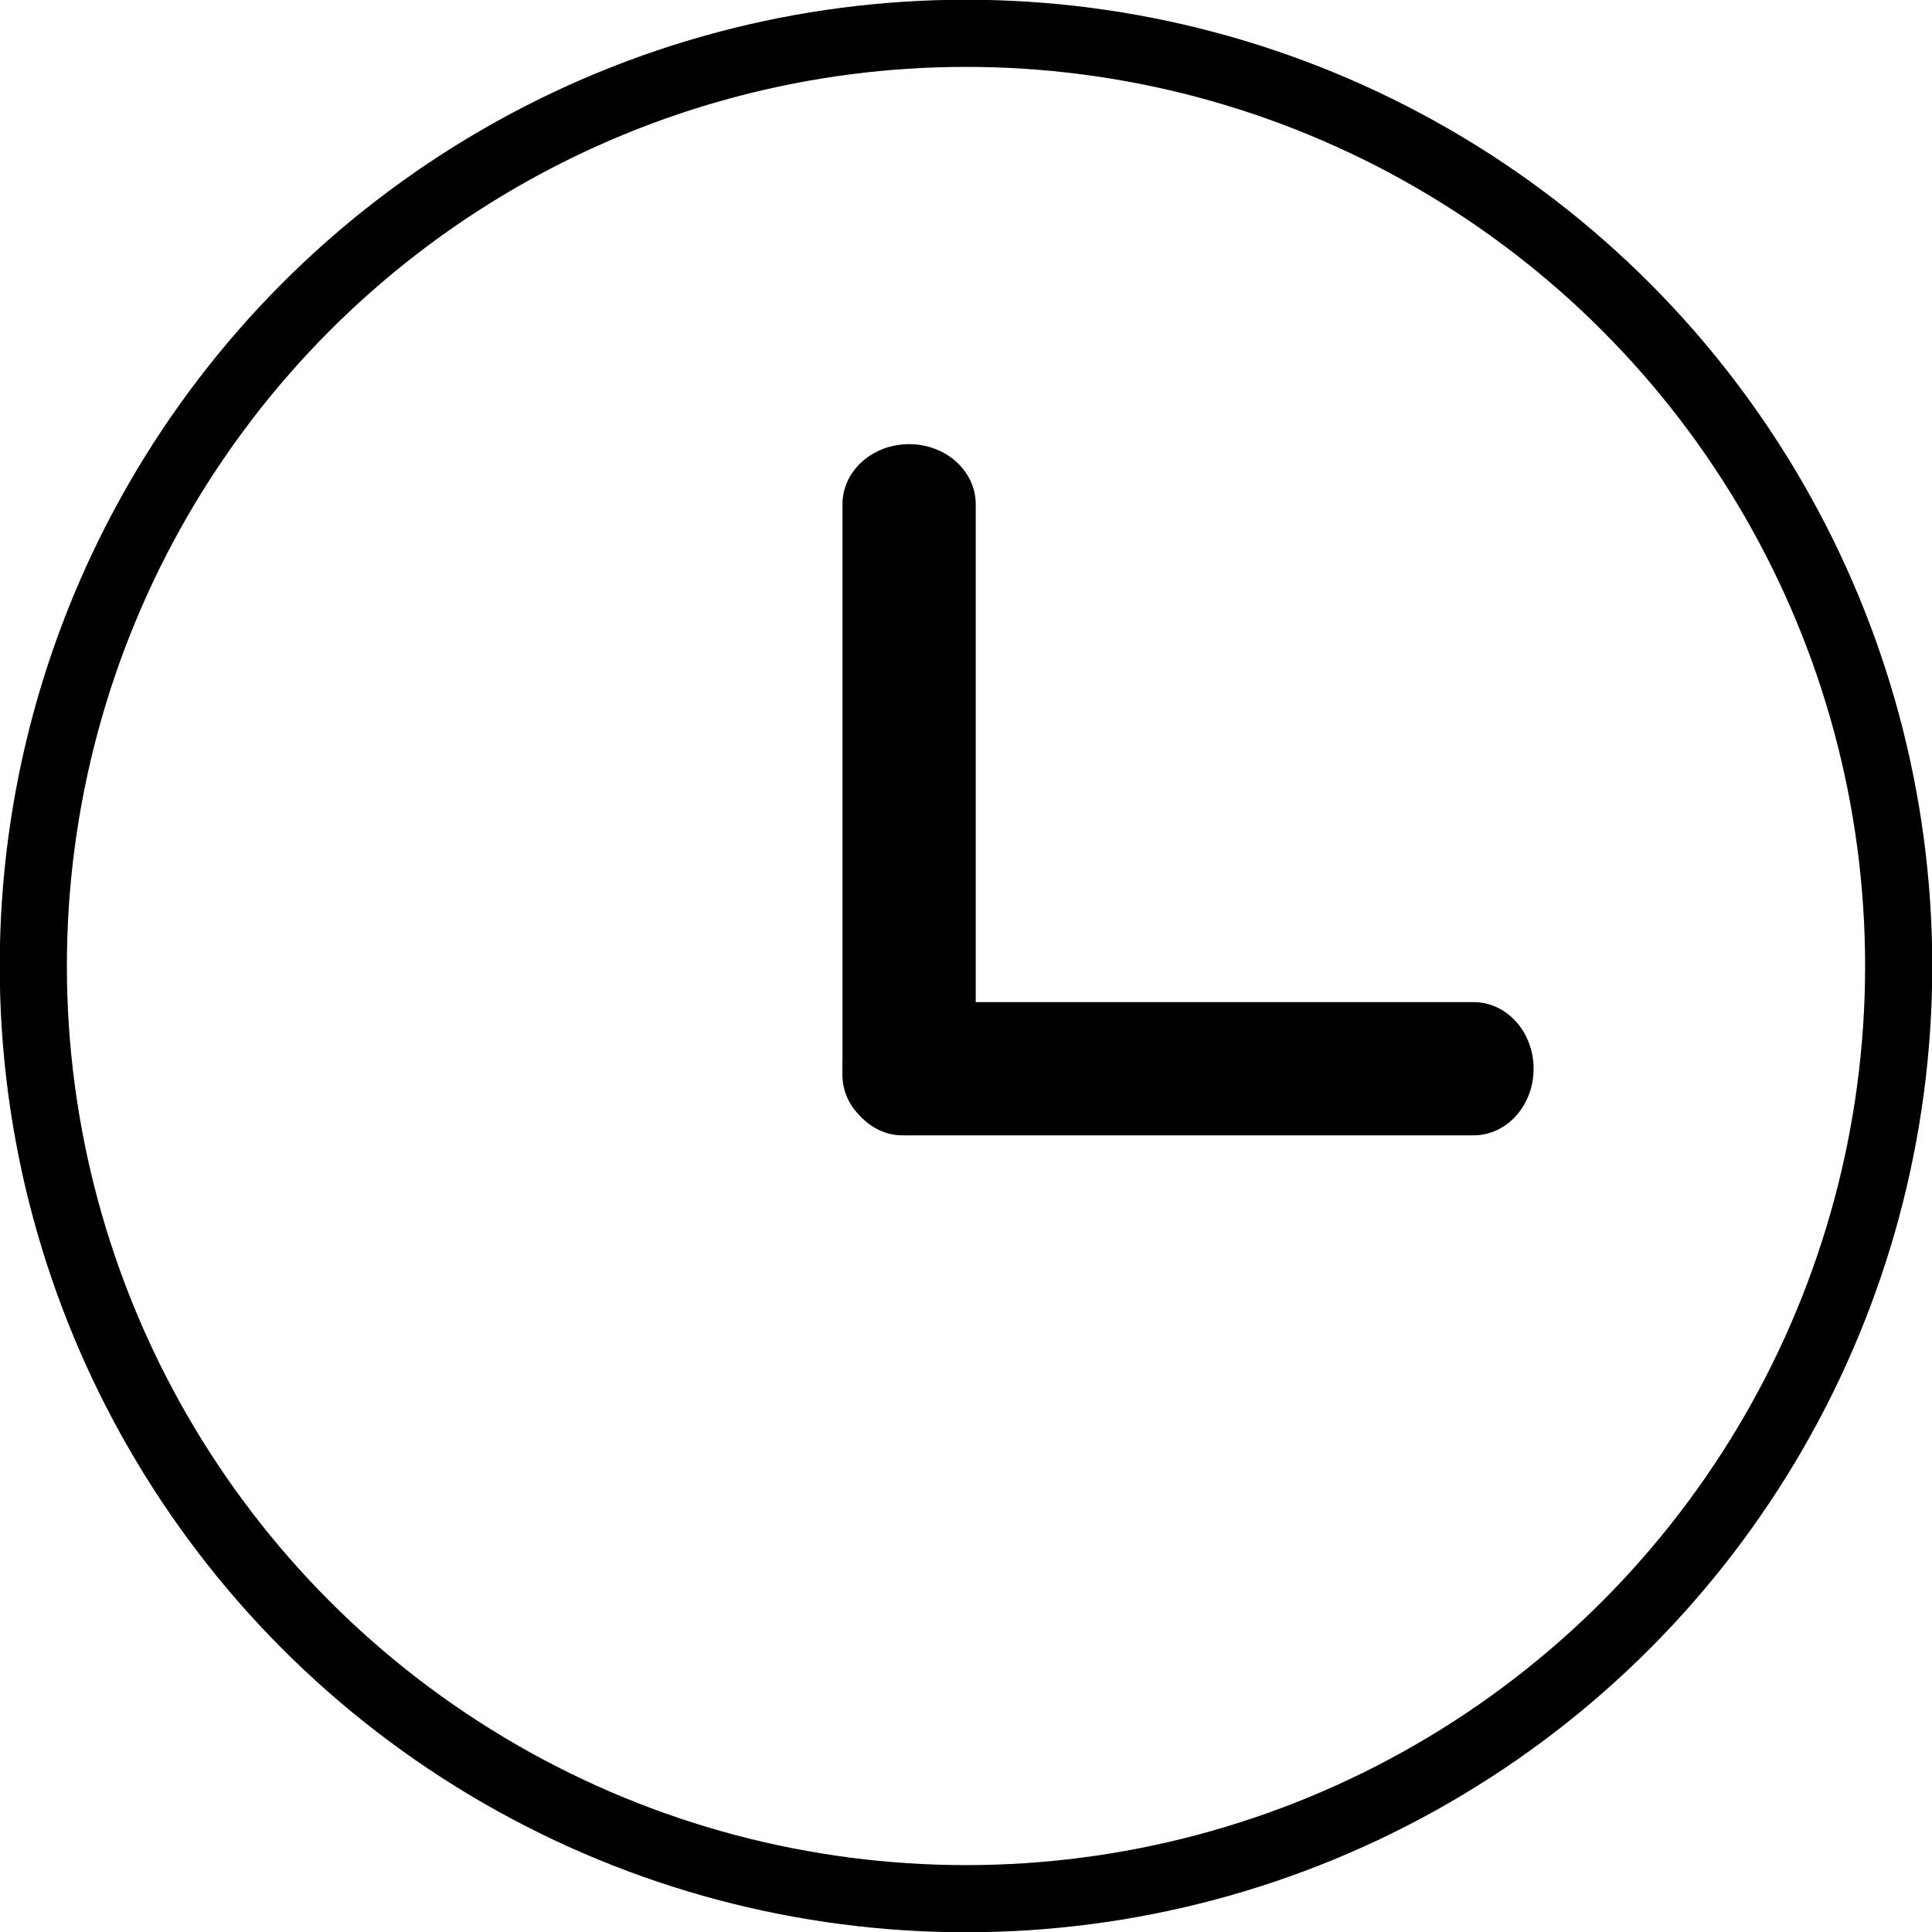 <?xml version="1.0" encoding="utf-8"?>
<!-- Generator: Adobe Illustrator 16.0.0, SVG Export Plug-In . SVG Version: 6.00 Build 0)  -->
<!DOCTYPE svg PUBLIC "-//W3C//DTD SVG 1.1//EN" "http://www.w3.org/Graphics/SVG/1.1/DTD/svg11.dtd">
<svg version="1.1" id="Слой_1" xmlns="http://www.w3.org/2000/svg" xmlns:xlink="http://www.w3.org/1999/xlink" x="0px" y="0px"
	 width="29px" height="29px" viewBox="-8 -3.5 29 29" enable-background="new -8 -3.5 29 29" xml:space="preserve">
<circle fill="none" stroke="#000000" stroke-width="1.008" stroke-miterlimit="10" cx="6.5" cy="11" r="14"/>
<g>
	<path d="M6.646,12.641c0,0.497-0.448,0.901-1,0.901l0,0c-0.552,0-1-0.404-1-0.901V4.068c0-0.498,0.448-0.901,1-0.901l0,0
		c0.552,0,1,0.403,1,0.901V12.641z"/>
	<path d="M5.547,13.542c-0.497,0-0.901-0.448-0.901-1l0,0c0-0.552,0.404-1,0.901-1h8.572c0.498,0,0.901,0.448,0.901,1l0,0
		c0,0.552-0.403,1-0.901,1H5.547z"/>
</g>
</svg>
